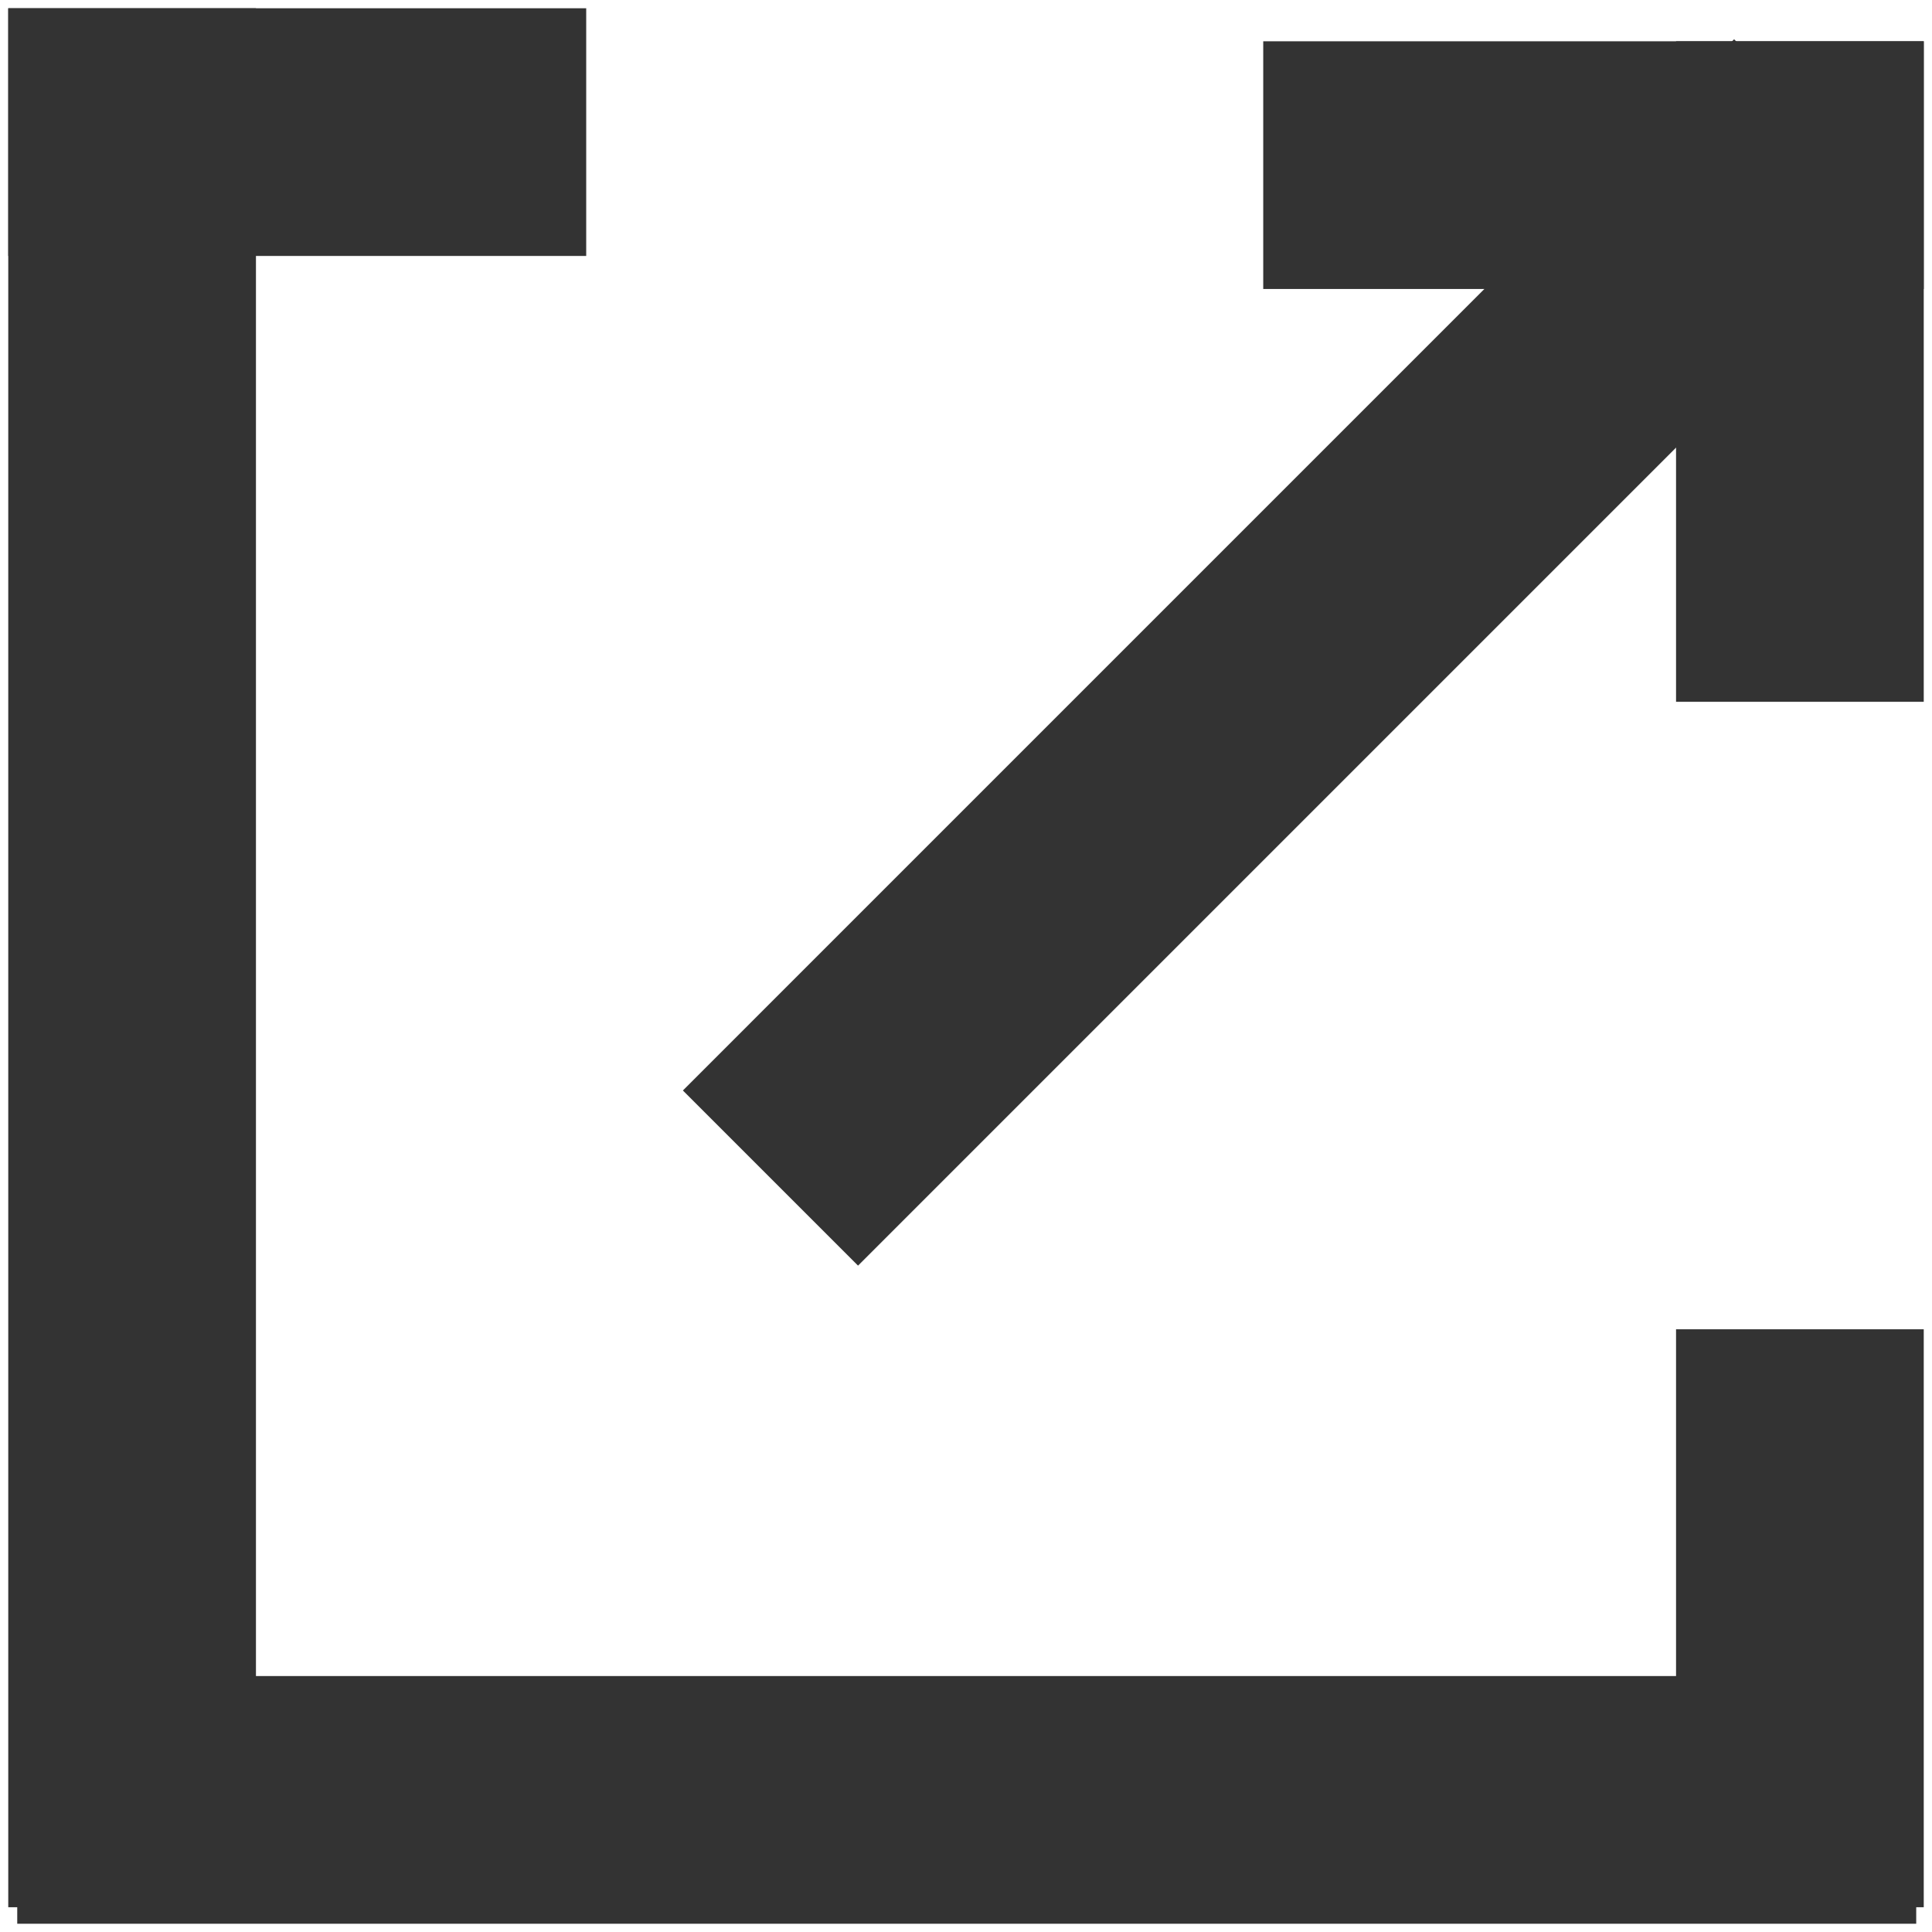 <?xml version="1.0" encoding="UTF-8"?>
<svg width="117px" height="117px" viewBox="0 0 117 117" version="1.1" xmlns="http://www.w3.org/2000/svg" xmlns:xlink="http://www.w3.org/1999/xlink">
    <!-- Generator: Sketch 43.2 (39069) - http://www.bohemiancoding.com/sketch -->
    <title>Group</title>
    <desc>Created with Sketch.</desc>
    <defs></defs>
    <g id="Page-1" stroke="none" stroke-width="1" fill="none" fill-rule="evenodd" stroke-linecap="square">
        <g id="Group" transform="translate(4, 4)" stroke="#333" stroke-width="15">
            <path d="M104.544,105 L4.544,105" id="Line"></path>
            <path d="M24,4 L4,4" id="Line"></path>
            <path d="M105,6 L80,6" id="Line"></path>
            <path d="M4,104 L4,4" id="Line"></path>
            <path d="M47.962,62.038 L101.016,8.984" id="Line"></path>
            <path d="M105,104 L105,84" id="Line"></path>
            <path d="M105,31 L105,6" id="Line"></path>
        </g>
    </g>
</svg>
